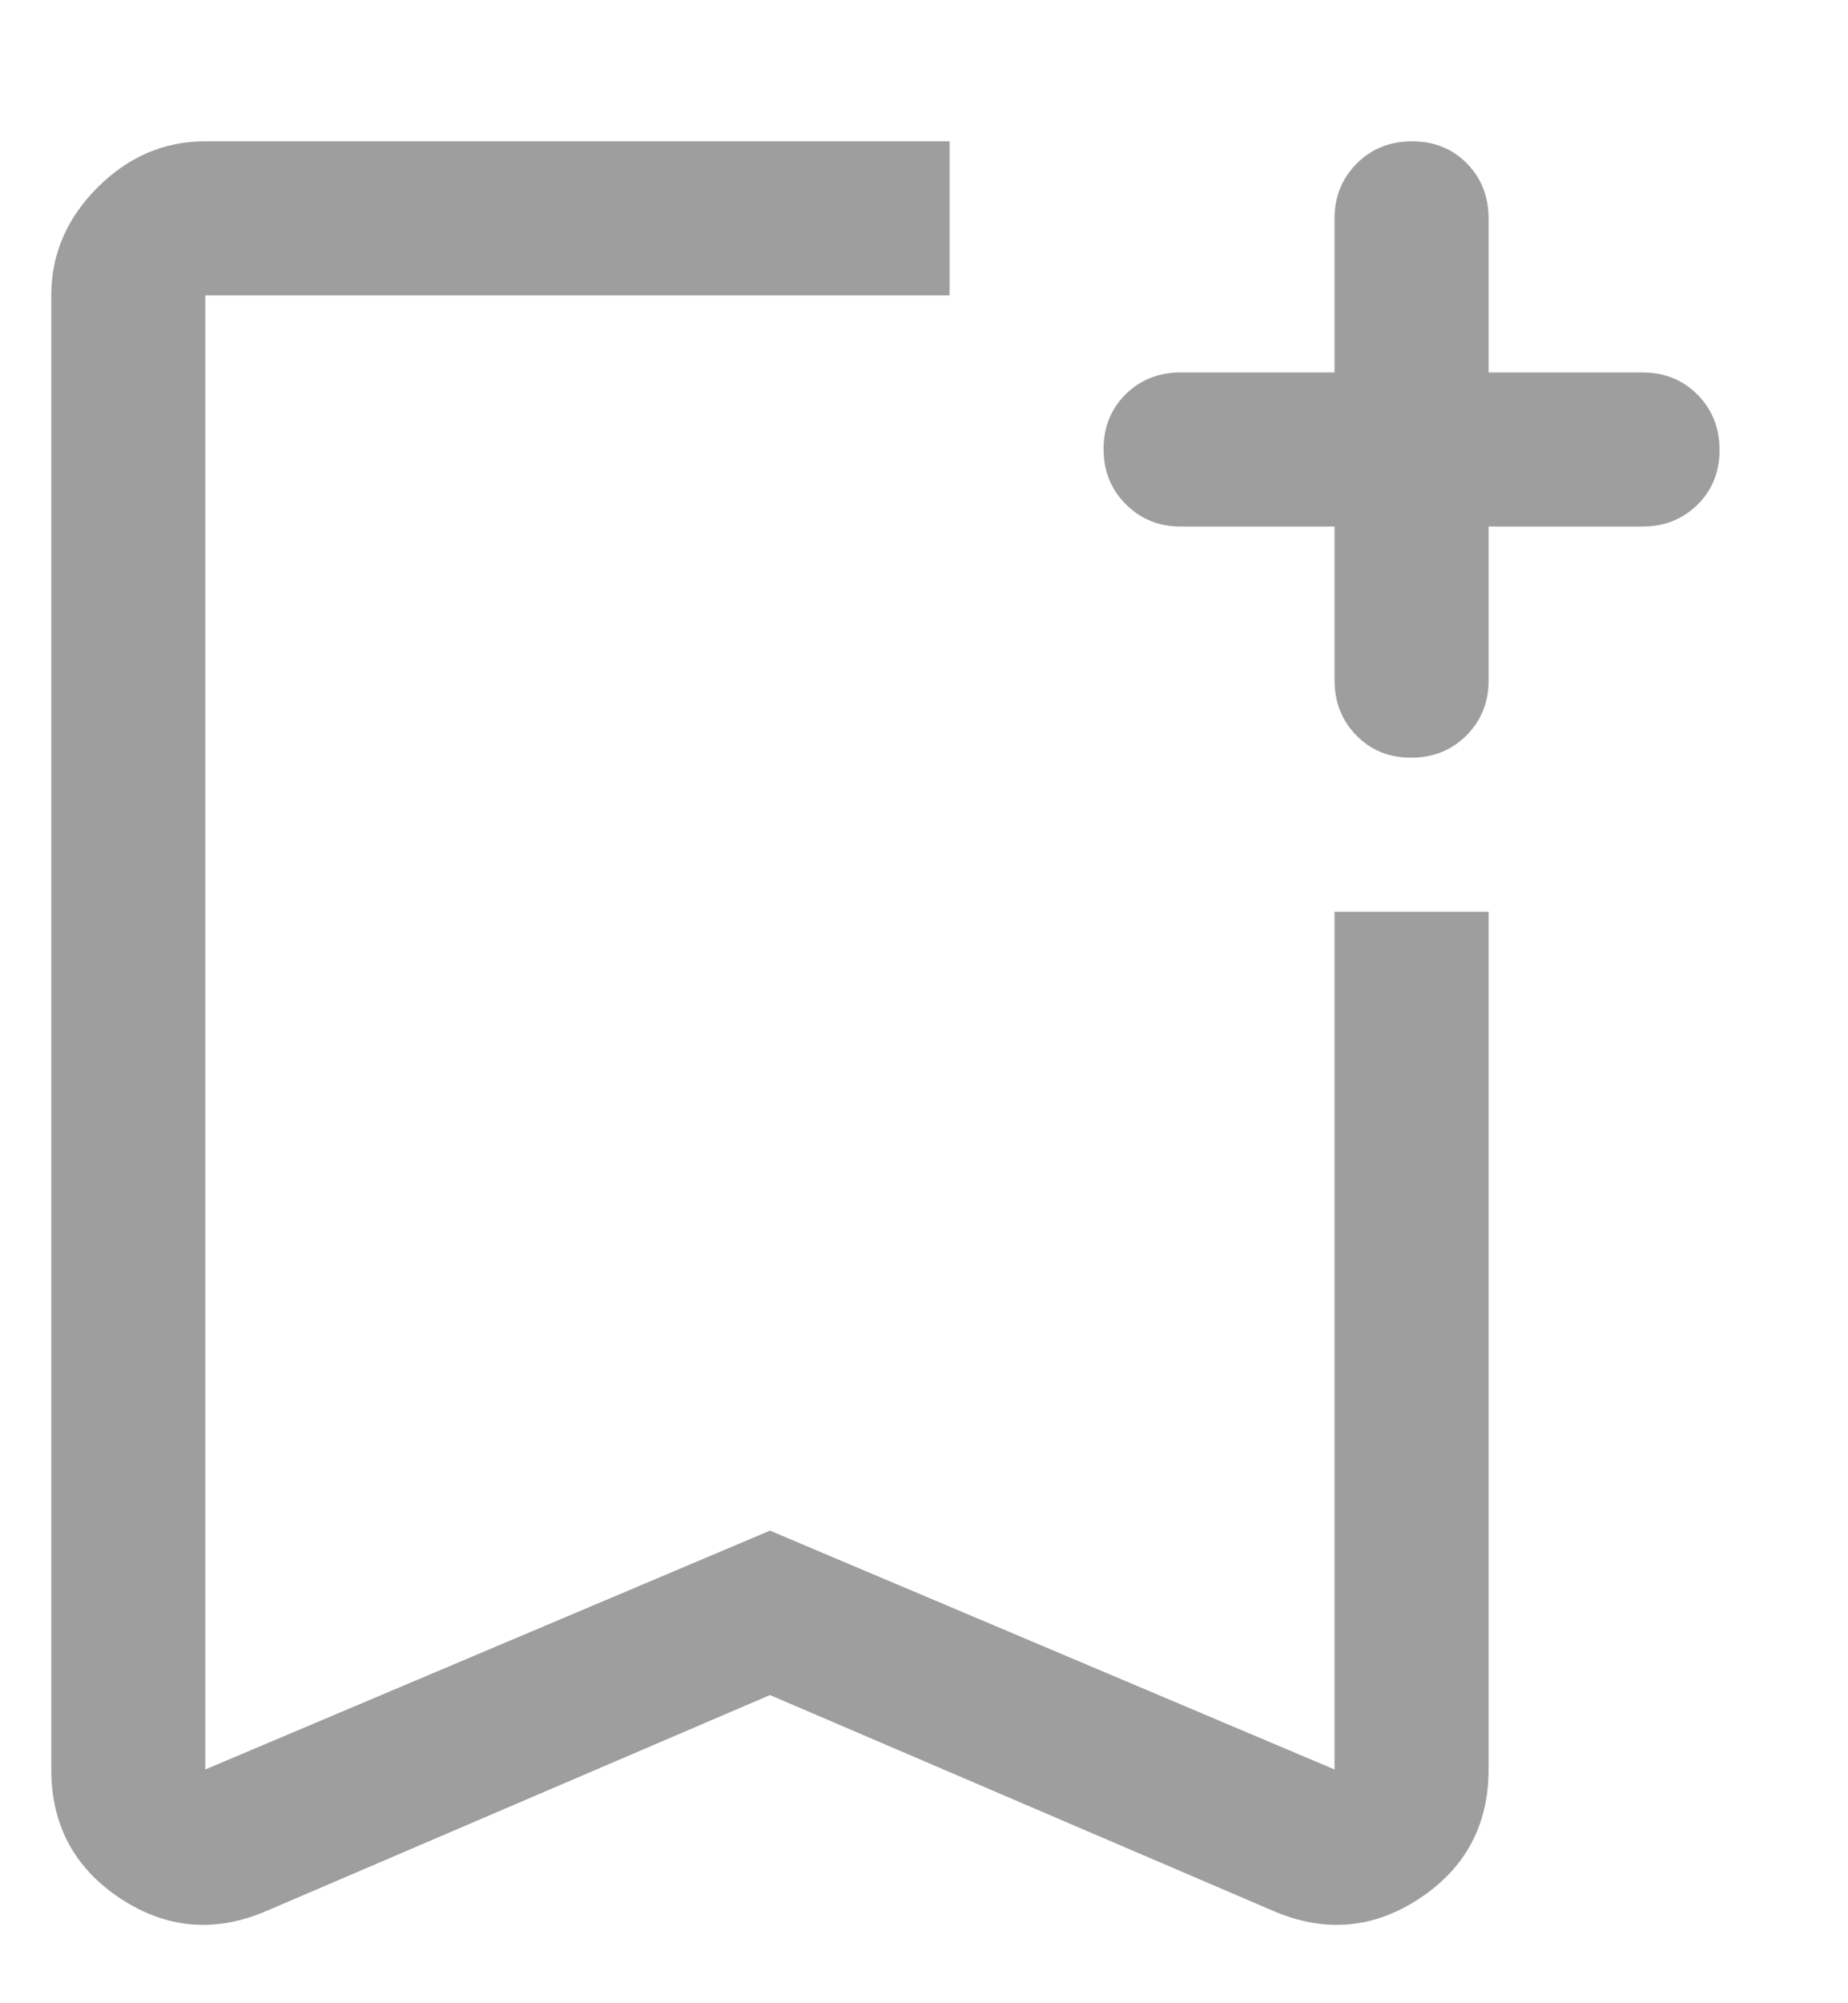 <svg width="12" height="13" viewBox="0 0 12 13" fill="none" xmlns="http://www.w3.org/2000/svg">
<path d="M5 11L1.733 12.4C1.4 12.544 1.083 12.518 0.783 12.321C0.483 12.123 0.333 11.844 0.333 11.483V1.917C0.333 1.65 0.433 1.417 0.633 1.217C0.833 1.017 1.066 0.917 1.333 0.917H6.166V1.917H1.333V11.483L5 9.933L8.666 11.483V5.917H9.666V11.483C9.666 11.844 9.516 12.123 9.216 12.321C8.916 12.518 8.6 12.544 8.266 12.4L5 11ZM5 1.917H1.333H6.166H5ZM8.666 3.417H7.666C7.525 3.417 7.406 3.368 7.31 3.272C7.214 3.176 7.166 3.056 7.166 2.914C7.166 2.771 7.214 2.653 7.31 2.558C7.406 2.464 7.525 2.417 7.666 2.417H8.666V1.417C8.666 1.275 8.715 1.156 8.811 1.06C8.907 0.965 9.027 0.917 9.169 0.917C9.312 0.917 9.43 0.965 9.525 1.06C9.619 1.156 9.666 1.275 9.666 1.417V2.417H10.666C10.808 2.417 10.927 2.465 11.023 2.561C11.118 2.658 11.166 2.777 11.166 2.92C11.166 3.062 11.118 3.181 11.023 3.275C10.927 3.369 10.808 3.417 10.666 3.417H9.666V4.417C9.666 4.558 9.618 4.677 9.522 4.773C9.425 4.869 9.306 4.917 9.163 4.917C9.021 4.917 8.902 4.869 8.808 4.773C8.714 4.677 8.666 4.558 8.666 4.417V3.417Z" fill="#9E9E9E"/>
</svg>
